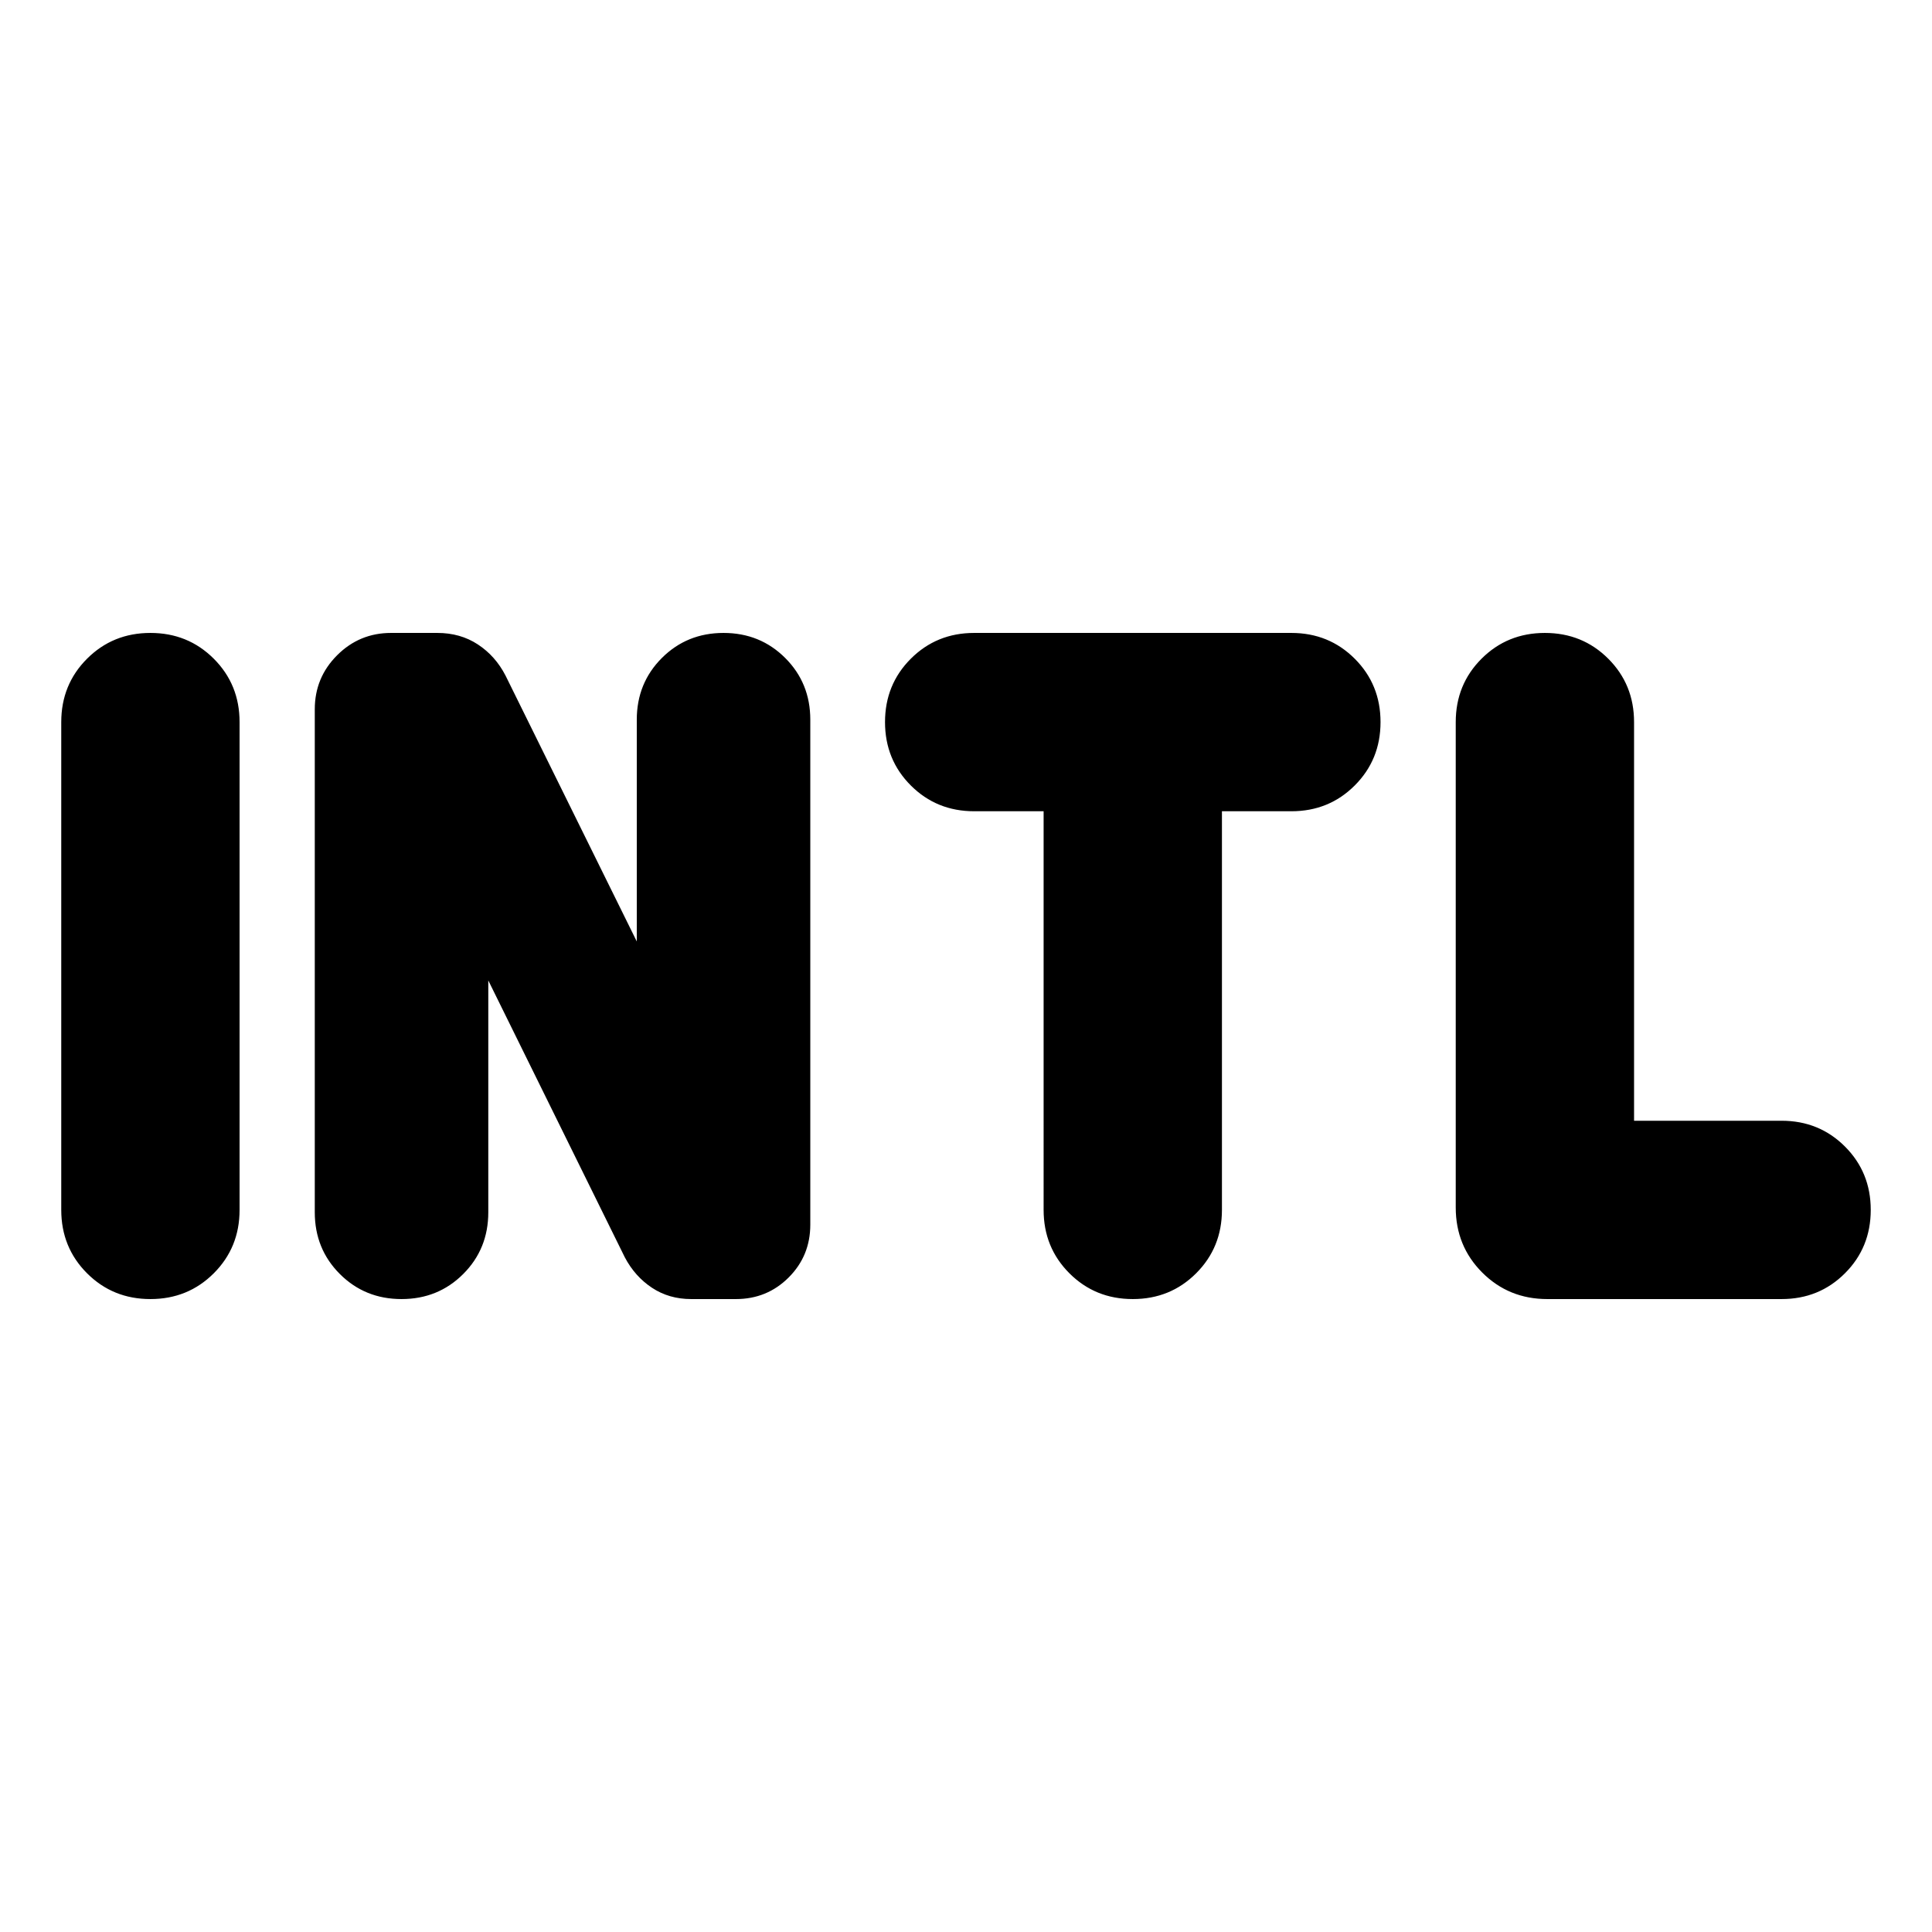 <svg xmlns="http://www.w3.org/2000/svg" height="24" viewBox="0 96 960 960" width="24"><path d="M74.739 741.5q-18.674 0-31.49-12.815-12.814-12.815-12.814-31.489V454.804q0-18.674 12.815-31.489Q56.065 410.5 74.739 410.5t31.489 12.815q12.815 12.815 12.815 31.489v242.392q0 18.674-12.815 31.489Q93.413 741.5 74.739 741.5Zm124.783 0q-18.196 0-30.652-12.456-12.457-12.457-12.457-30.653V448.413q0-15.717 11.098-26.815t26.815-11.098h22.957q11.478 0 20.195 5.739 8.718 5.739 13.718 15.457l65.217 132.108V453.609q0-18.196 12.457-30.653 12.456-12.456 30.652-12.456 18.195 0 30.652 12.456 12.456 12.457 12.456 30.653v250.935q0 15.478-10.739 26.217-10.739 10.739-26.217 10.739h-22.239q-11 0-19.478-5.619-8.479-5.62-13.479-15.098L242.63 583.174v115.217q0 18.196-12.456 30.653-12.457 12.456-30.652 12.456Zm363.348 0q-18.674 0-31.49-12.815-12.815-12.815-12.815-31.489V499.109h-34.5q-18.674 0-31.489-12.815-12.815-12.816-12.815-31.49t12.815-31.489q12.815-12.815 31.489-12.815h157.609q18.674 0 31.489 12.815 12.815 12.815 12.815 31.489t-12.815 31.49q-12.815 12.815-31.489 12.815h-34.5v198.087q0 18.674-12.815 31.489Q581.544 741.5 562.87 741.5Zm205.978 0q-19.152 0-32.326-13.174T723.348 696V454.804q0-18.674 12.815-31.489 12.815-12.815 31.489-12.815t31.49 12.815q12.815 12.815 12.815 31.489v198.087h73.304q18.674 0 31.489 12.815 12.815 12.816 12.815 31.49t-12.815 31.489Q903.935 741.5 885.261 741.5H768.848Z"/></svg>
